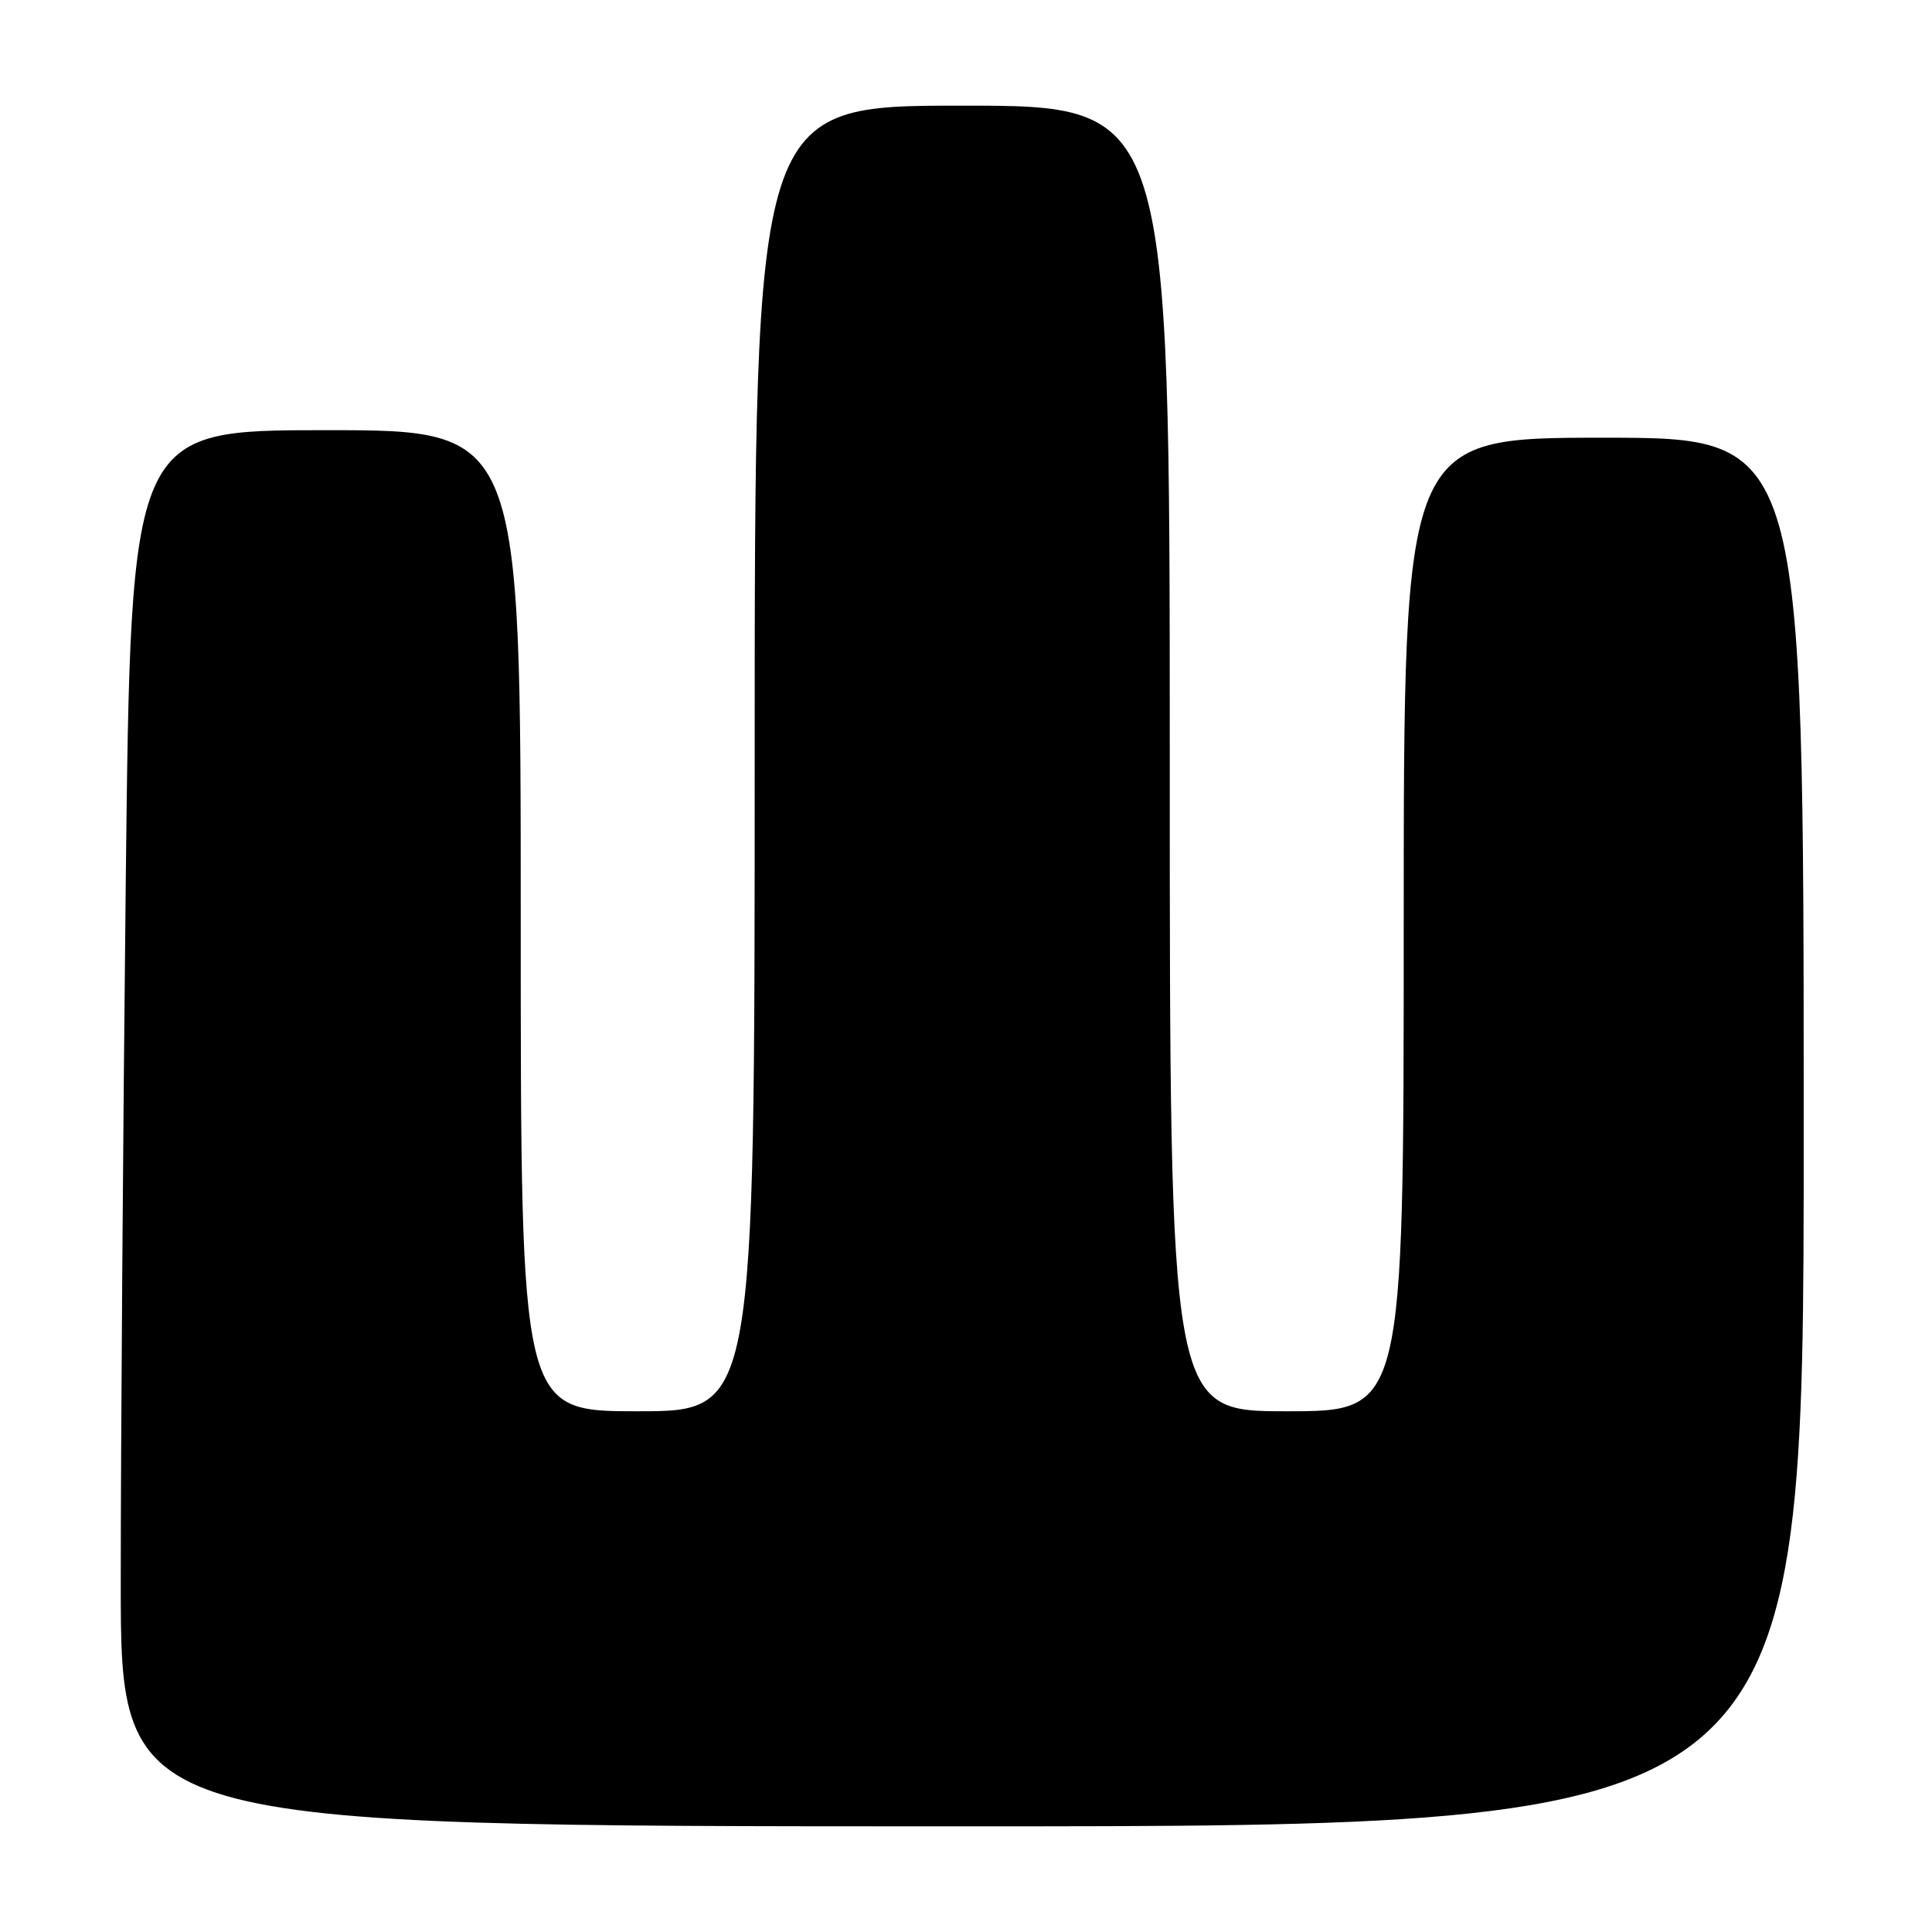 <?xml version="1.0" encoding="UTF-8" standalone="no"?>
<!DOCTYPE svg PUBLIC "-//W3C//DTD SVG 1.1//EN" "http://www.w3.org/Graphics/SVG/1.1/DTD/svg11.dtd" >
<svg xmlns="http://www.w3.org/2000/svg" xmlns:xlink="http://www.w3.org/1999/xlink" version="1.1" viewBox="0 0 256 256">
 <g >
 <path fill="currentColor"
d=" M 239.00 150.00 C 239.00 58.00 239.00 58.00 212.50 58.00 C 186.00 58.00 186.00 58.00 186.00 122.50 C 186.00 187.00 186.00 187.00 170.50 187.00 C 155.00 187.00 155.00 187.00 155.00 100.50 C 155.00 14.00 155.00 14.00 127.50 14.00 C 100.00 14.00 100.00 14.00 100.00 100.50 C 100.00 187.00 100.00 187.00 84.50 187.00 C 69.00 187.00 69.00 187.00 69.00 122.00 C 69.00 57.00 69.00 57.00 43.16 57.00 C 17.33 57.00 17.33 57.00 16.66 117.16 C 16.30 150.26 16.00 191.88 16.00 209.66 C 16.00 242.00 16.00 242.00 127.50 242.00 C 239.00 242.00 239.00 242.00 239.00 150.00 Z "/>
</g>
</svg>